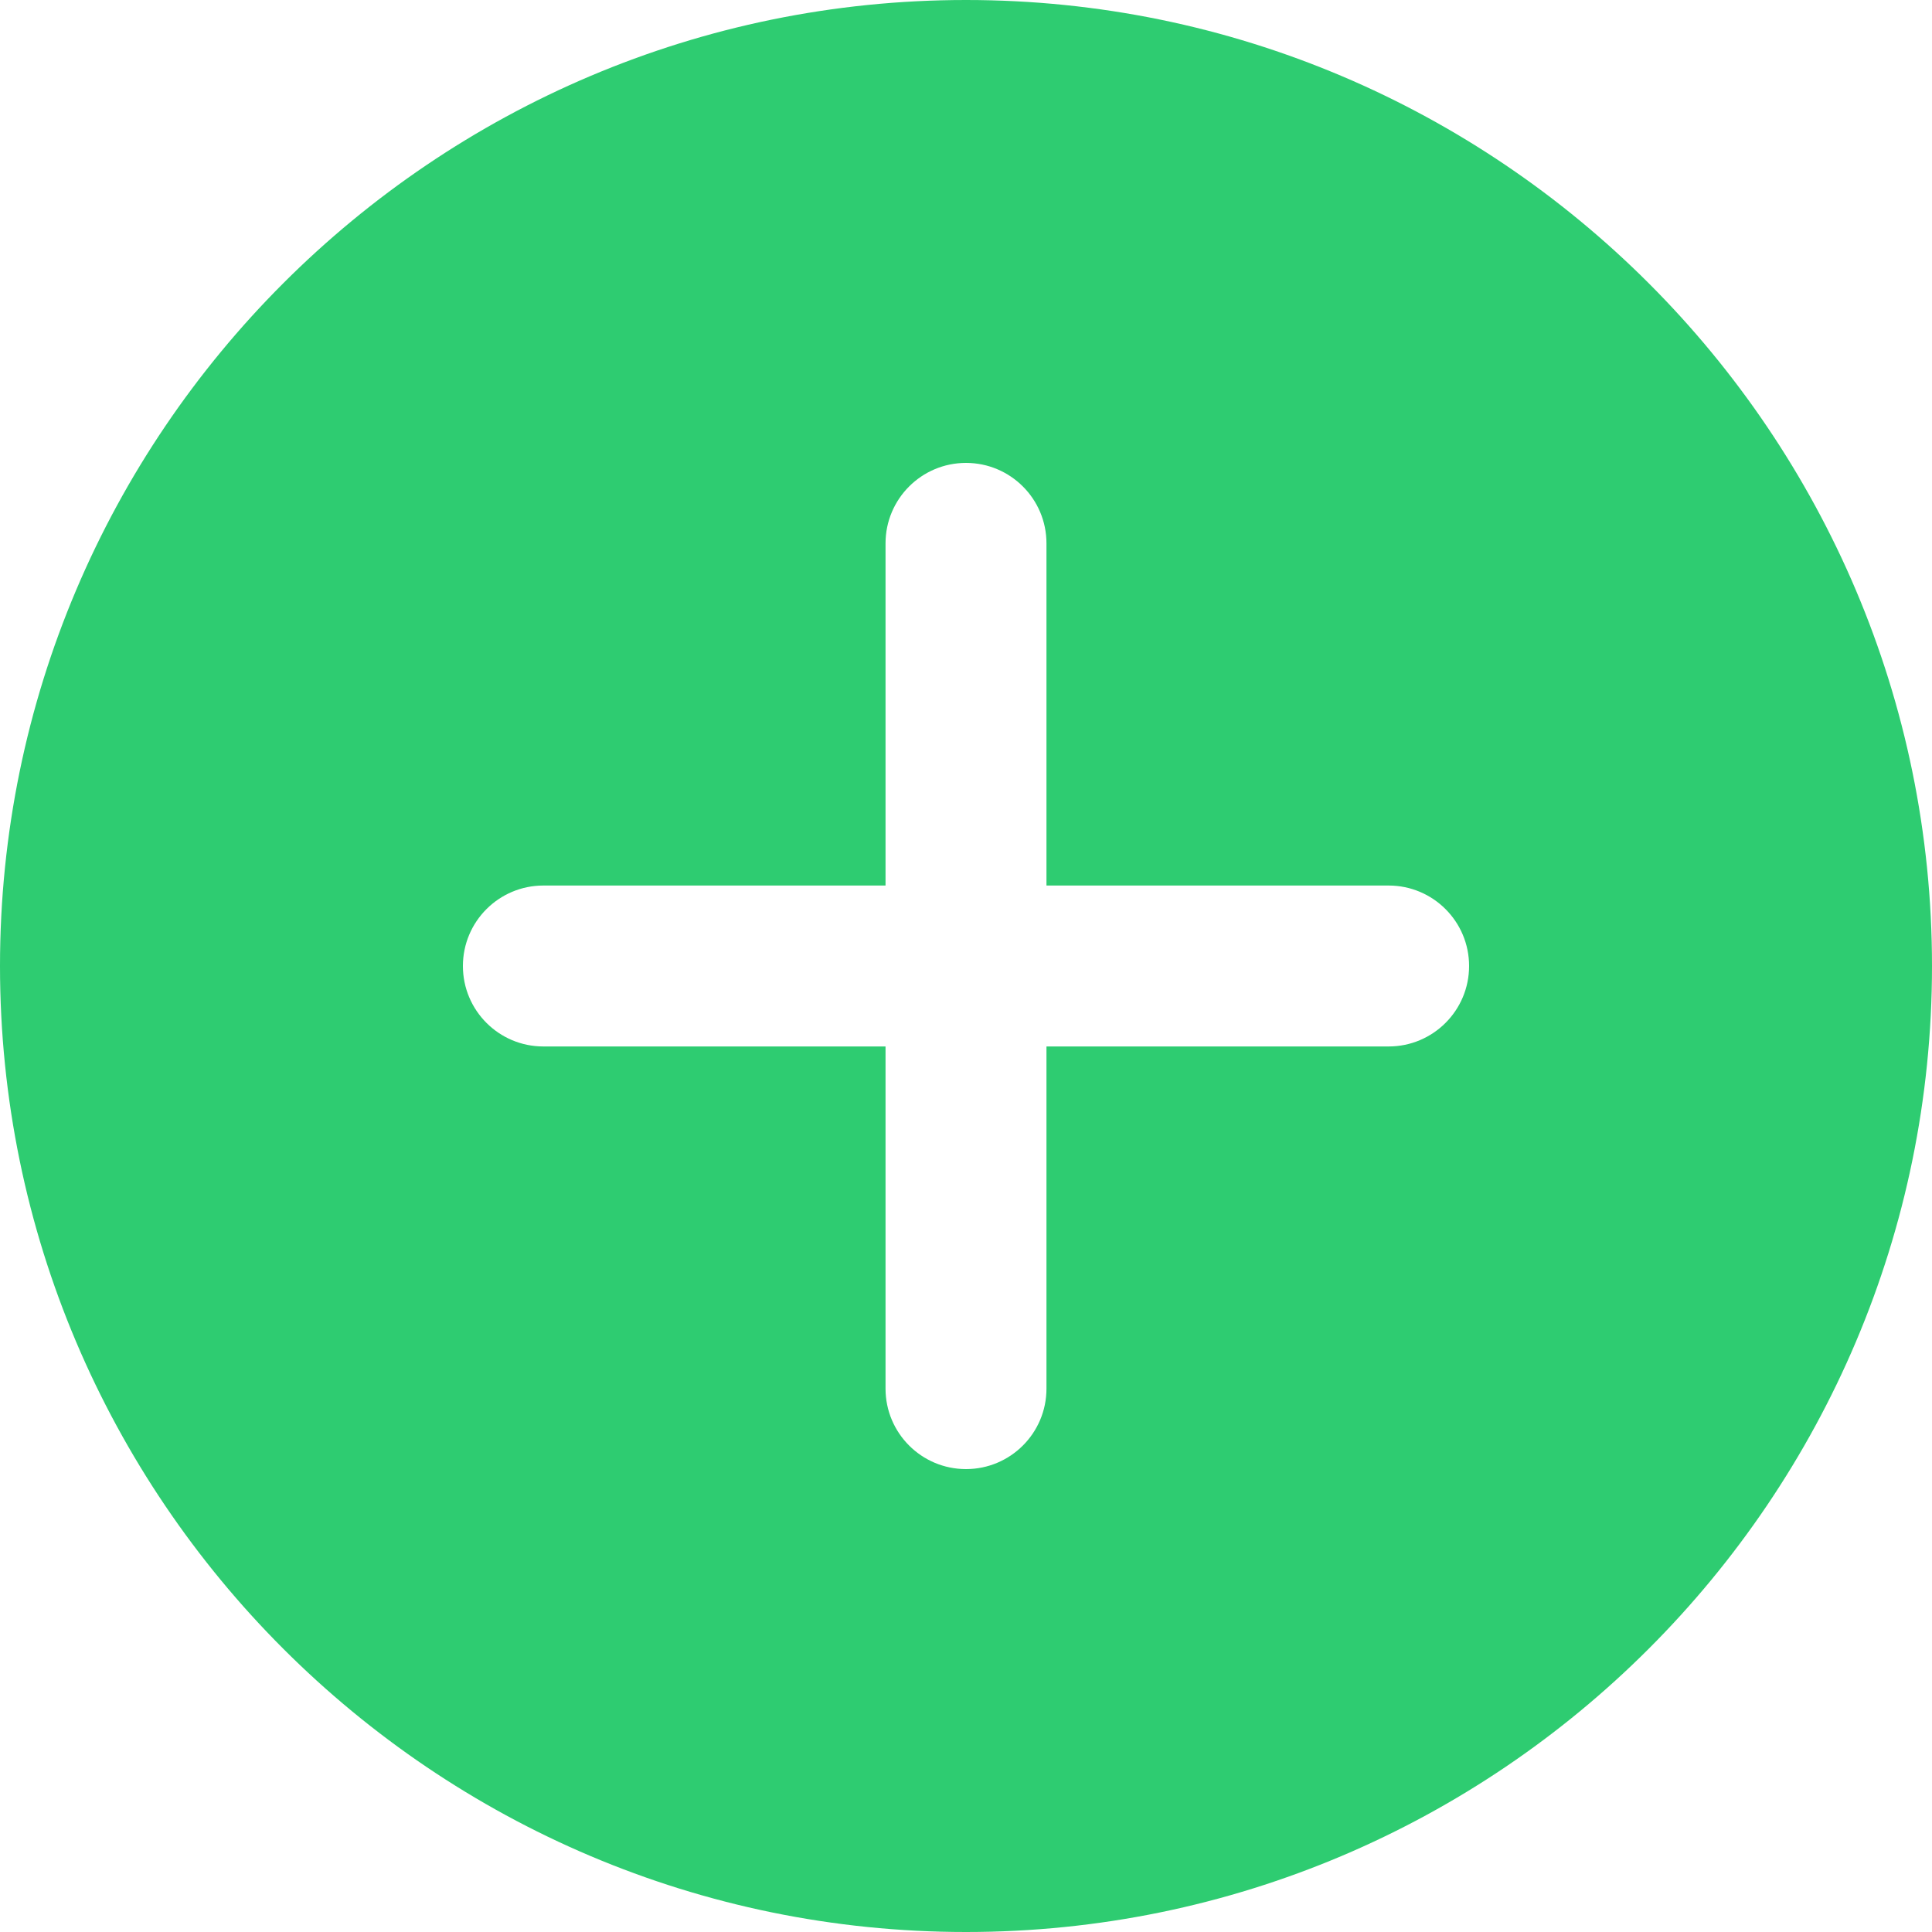 <svg width="20" height="20" viewBox="0 0 20 20" fill="none" xmlns="http://www.w3.org/2000/svg">
<g clip-path="url(#clip0_50_1270)">
<path d="M10 0C4.486 0 0 4.486 0 10C0 15.514 4.486 20 10 20C15.514 20 20 15.514 20 10C20 4.486 15.514 0 10 0ZM14.375 10.833H10.833V14.375C10.833 14.835 10.46 15.208 10 15.208C9.54 15.208 9.167 14.835 9.167 14.375V10.833H5.625C5.165 10.833 4.792 10.46 4.792 10C4.792 9.54 5.165 9.167 5.625 9.167H9.167V5.625C9.167 5.165 9.54 4.792 10 4.792C10.46 4.792 10.833 5.165 10.833 5.625V9.167H14.375C14.835 9.167 15.208 9.54 15.208 10C15.208 10.46 14.835 10.833 14.375 10.833Z" fill="#2ECC71"/>
</g>
<defs>
<clipPath id="clip0_50_1270">
<rect width="20" height="20" fill="white"/>
</clipPath>
</defs>
</svg>
